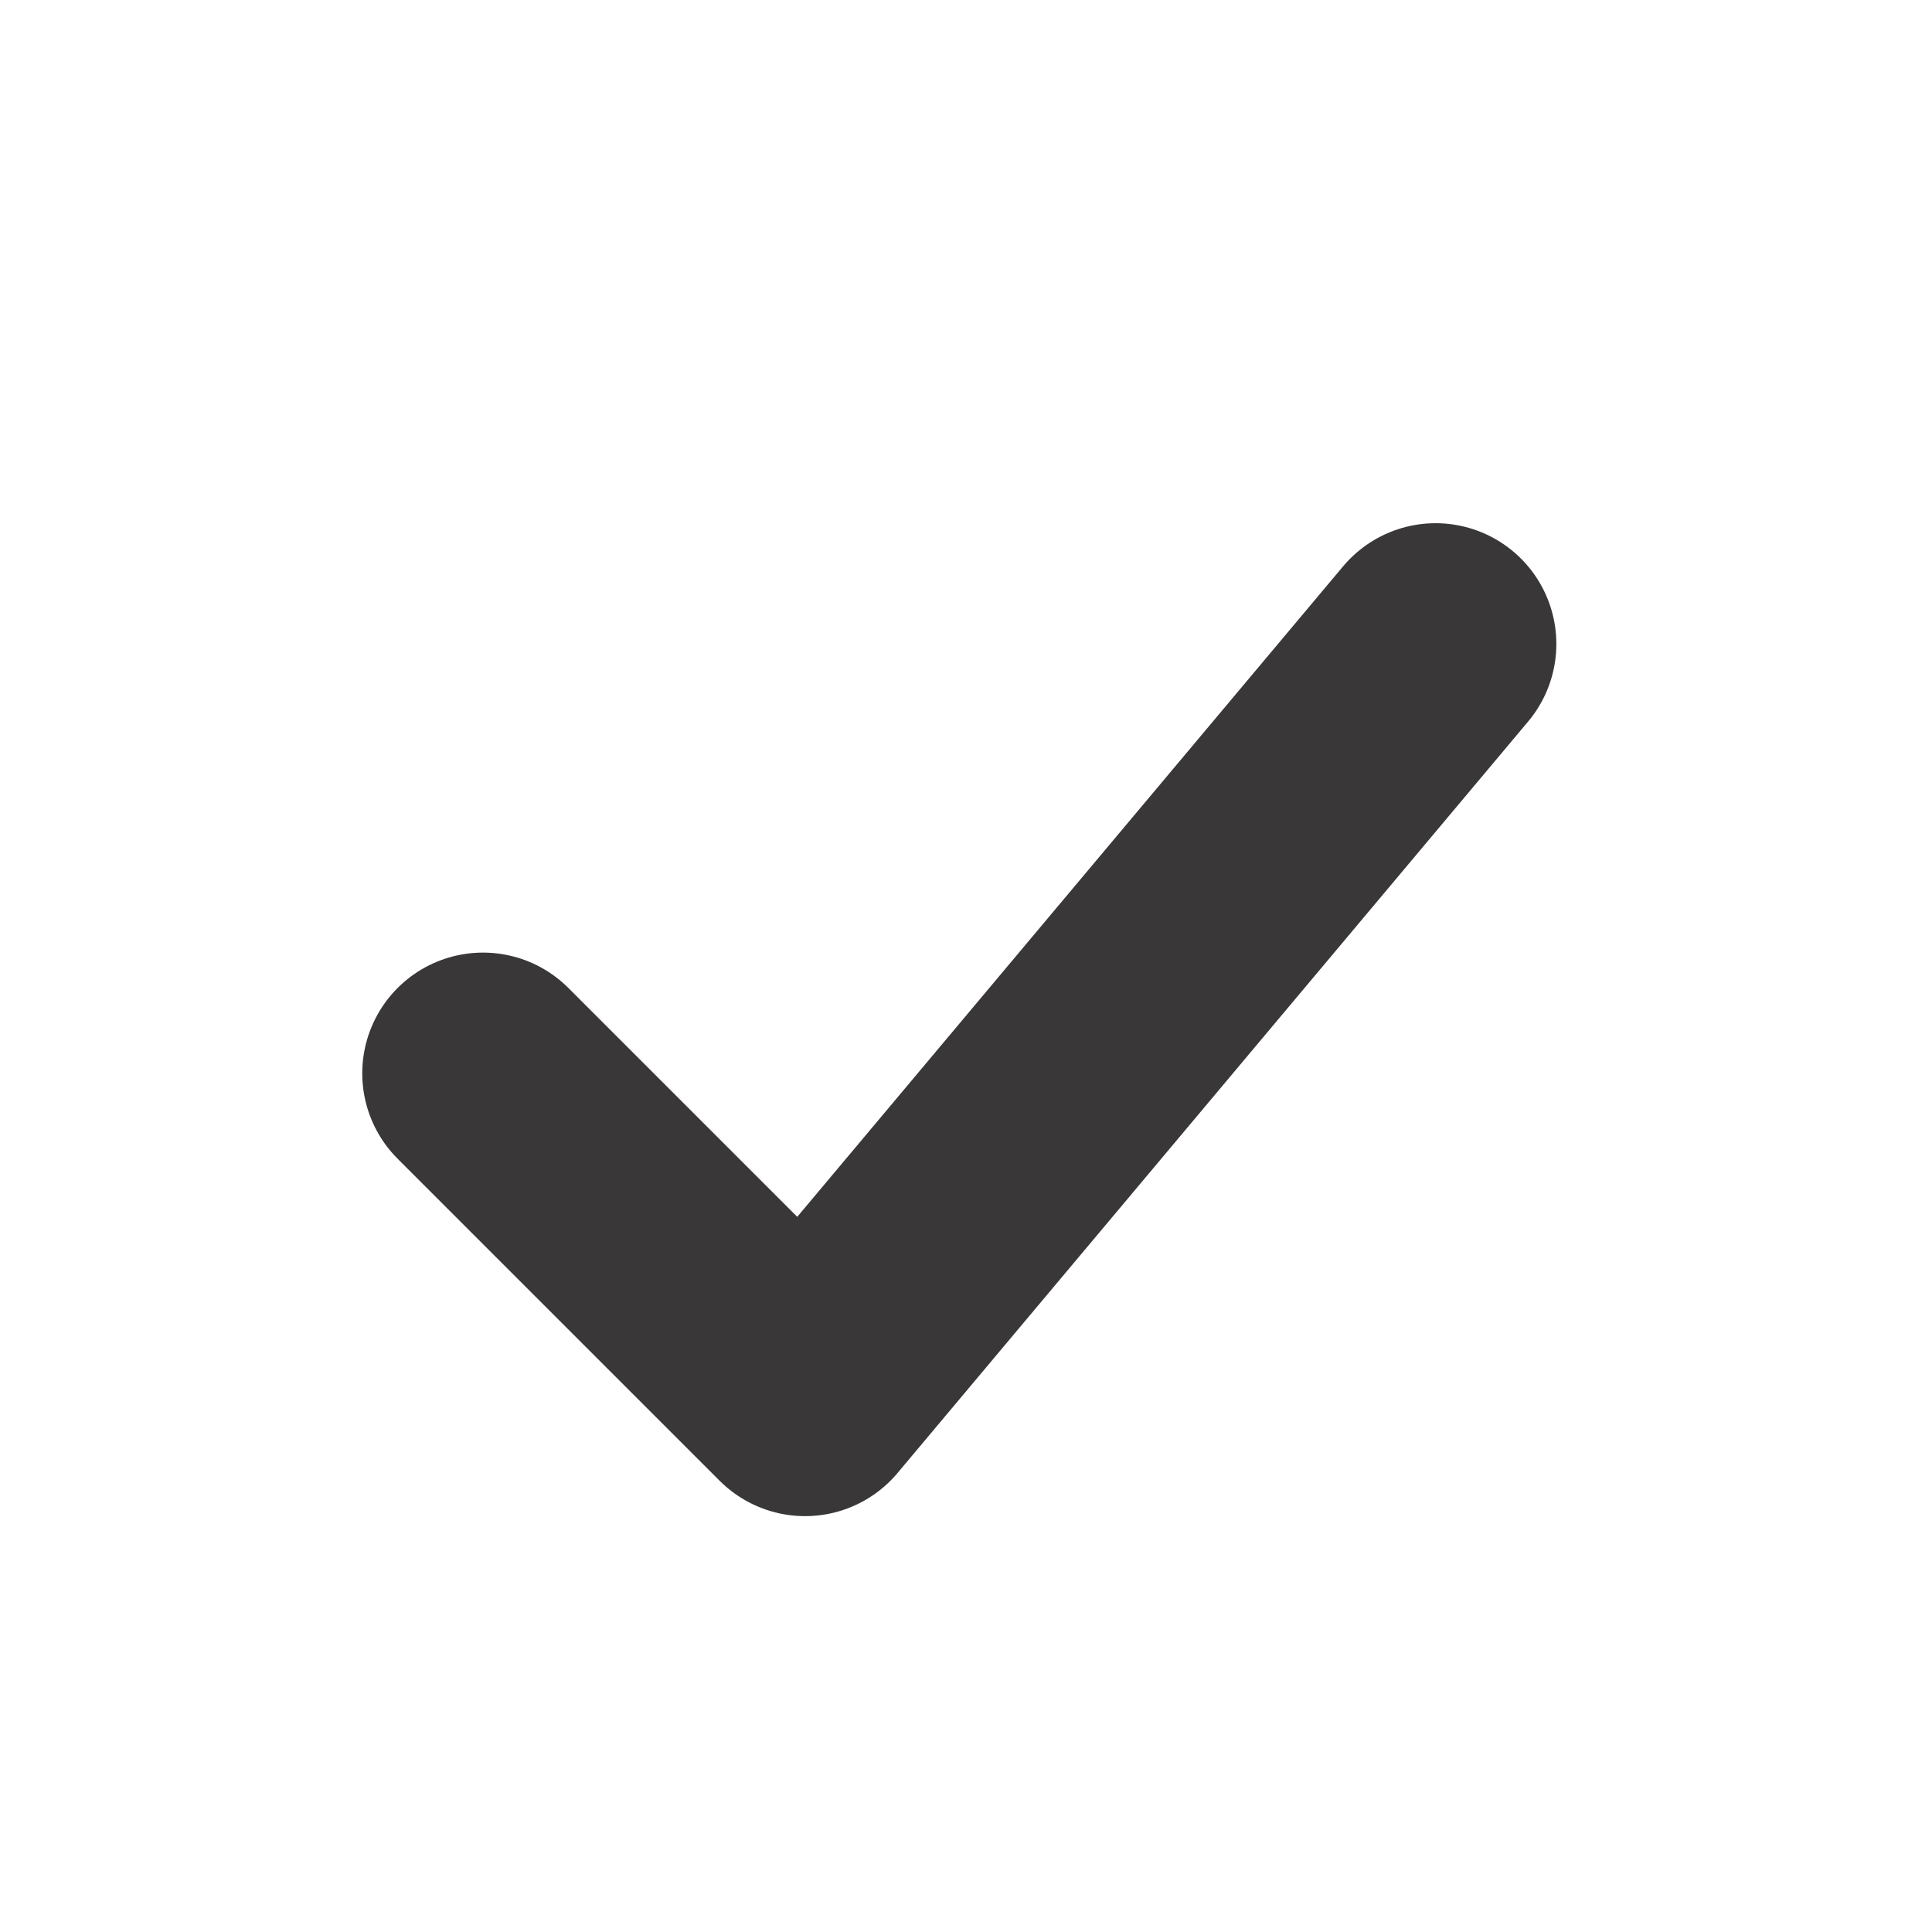 <svg width="16" height="16" viewBox="0 0 16 16" fill="none" xmlns="http://www.w3.org/2000/svg">
<path d="M4 8.889L6.667 11.556L11.889 5.333" stroke="#393737" stroke-width="2" stroke-linecap="round" stroke-linejoin="round"></path>
</svg>